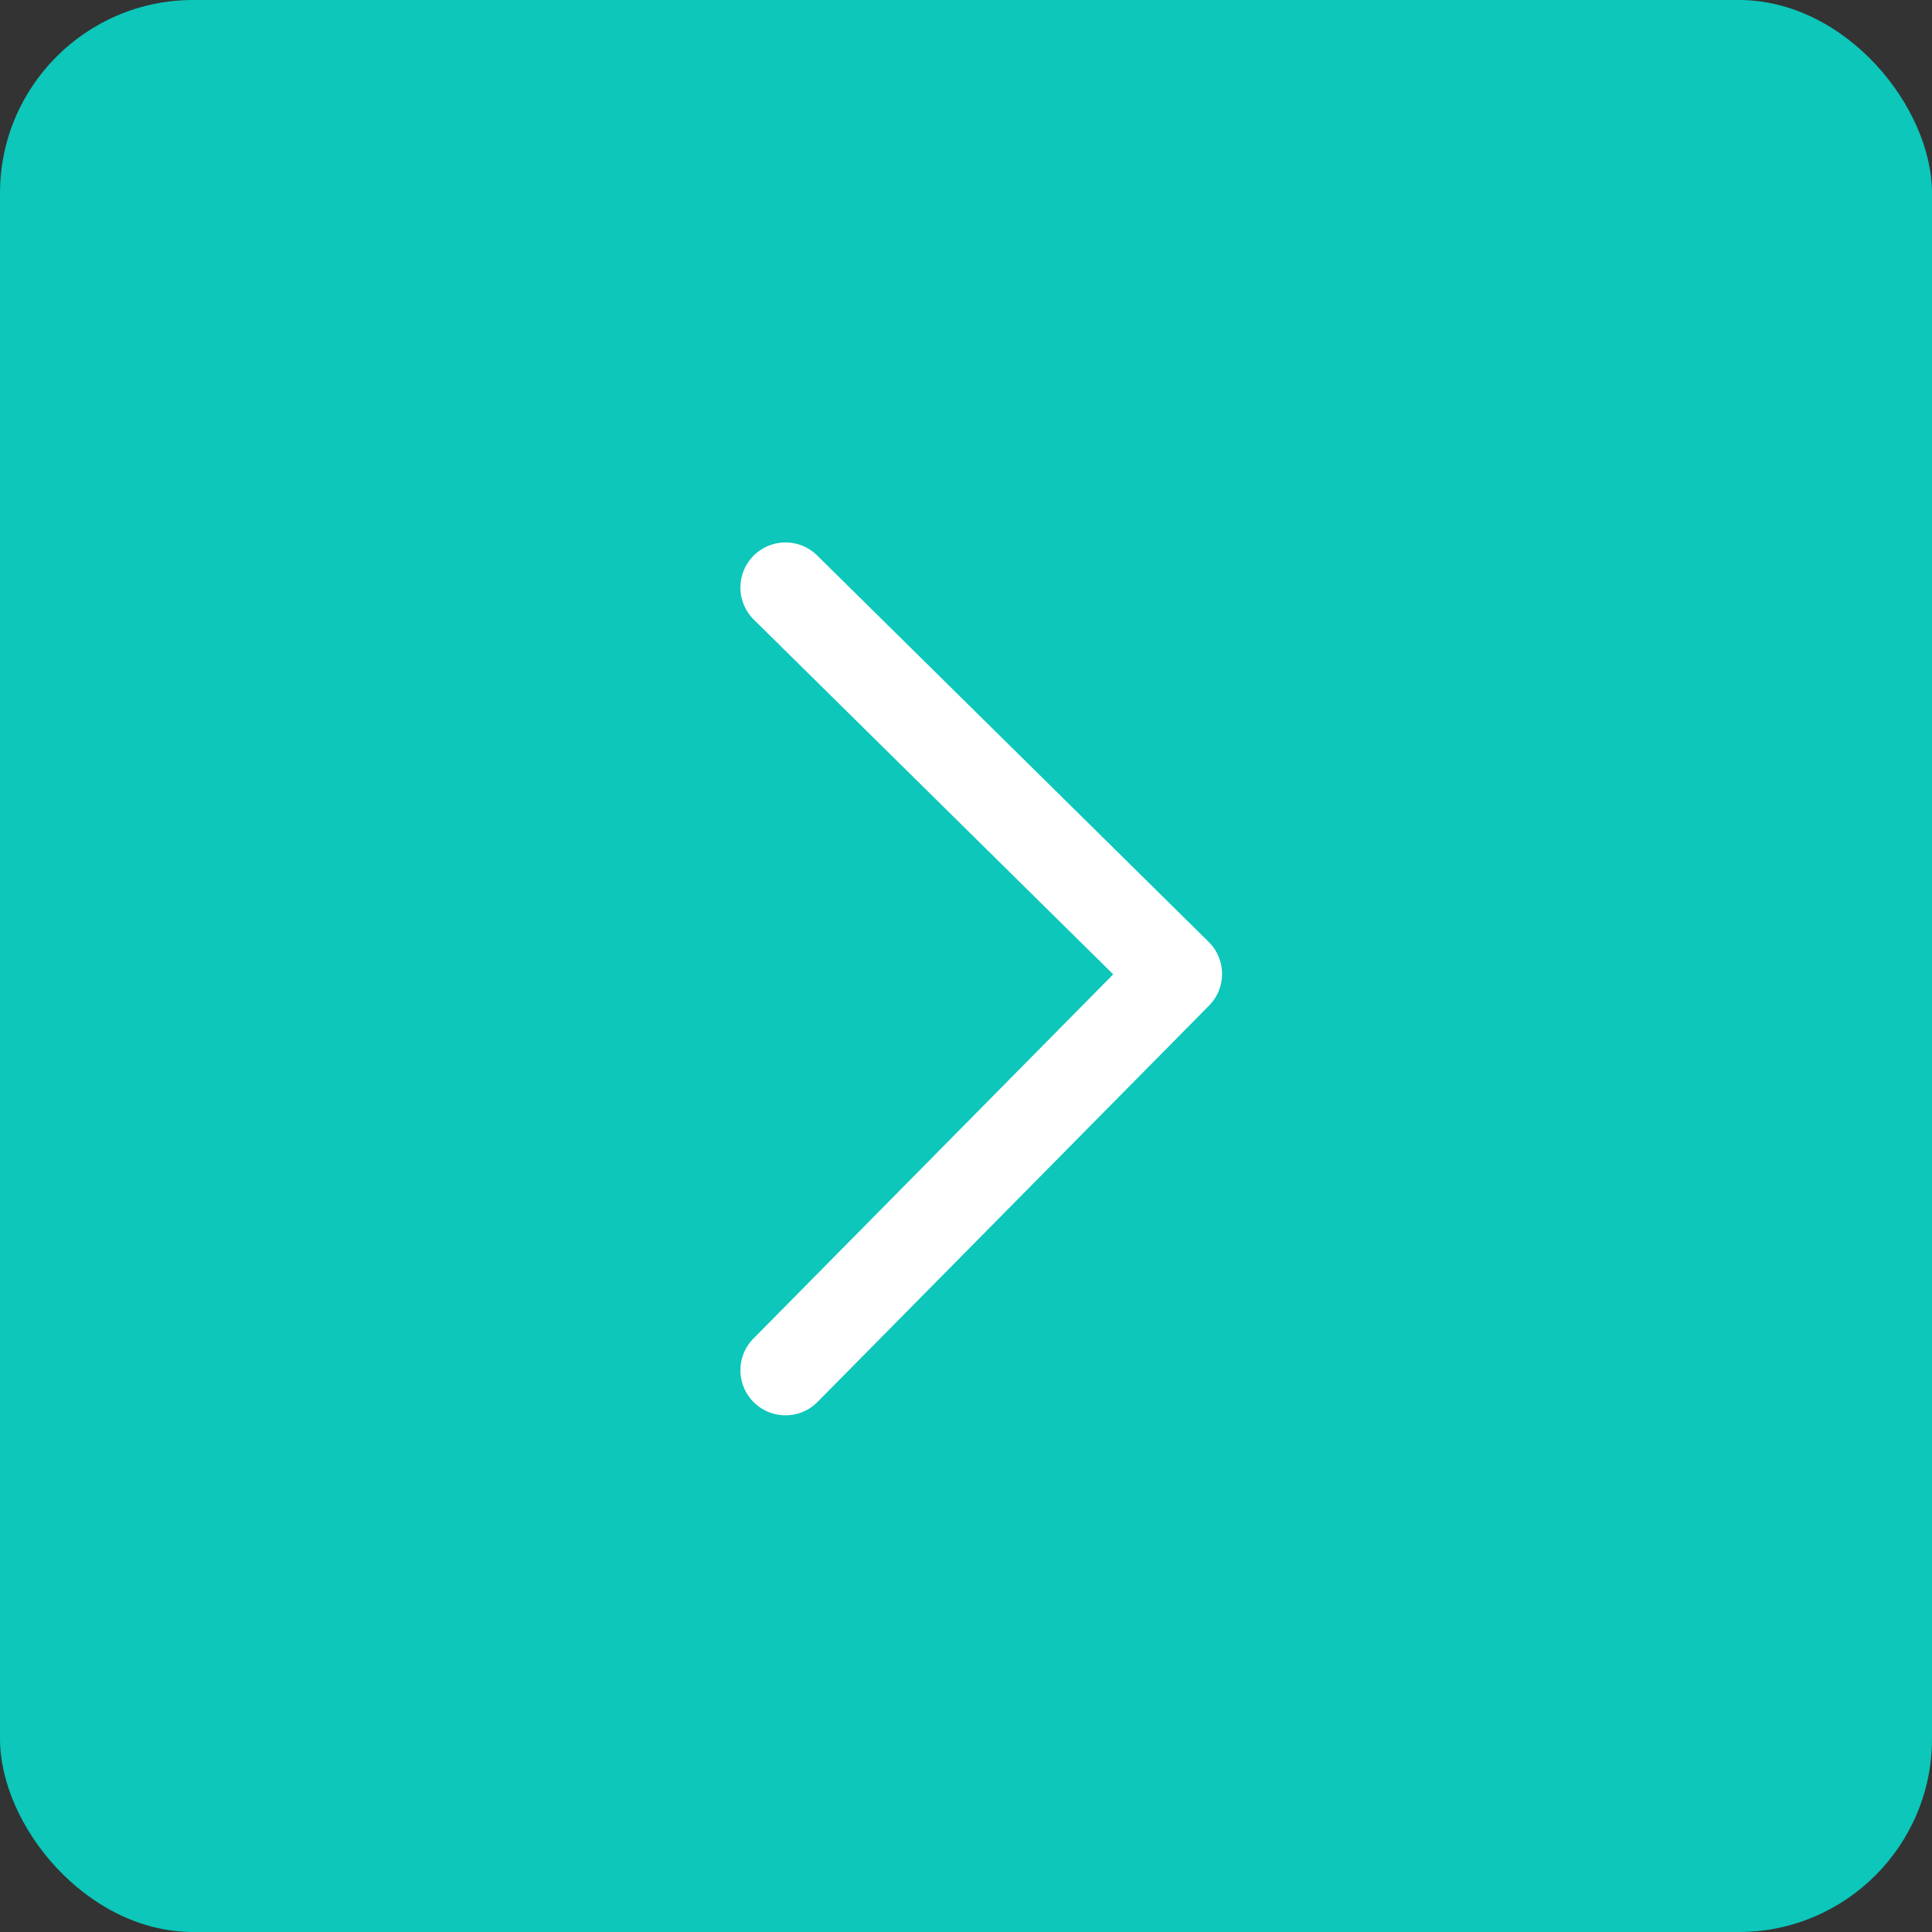 <svg xmlns="http://www.w3.org/2000/svg" width="30" height="30" viewBox="0 0 30 30">
    <rect x="0" y="0" width="30" height="30" fill="#333333" stroke="none"/>
    <rect data-name="사각형 1366" width="30" height="30" rx="3" style="fill:#0cc7ba"/>
    <path data-name="패스 6661" d="m0 0 6.154 6.079 6-6.079" transform="rotate(-90 16.737 4.54)" style="fill:none;stroke:#fff;stroke-linecap:round;stroke-linejoin:round;stroke-width:1.4px"/>
</svg>

